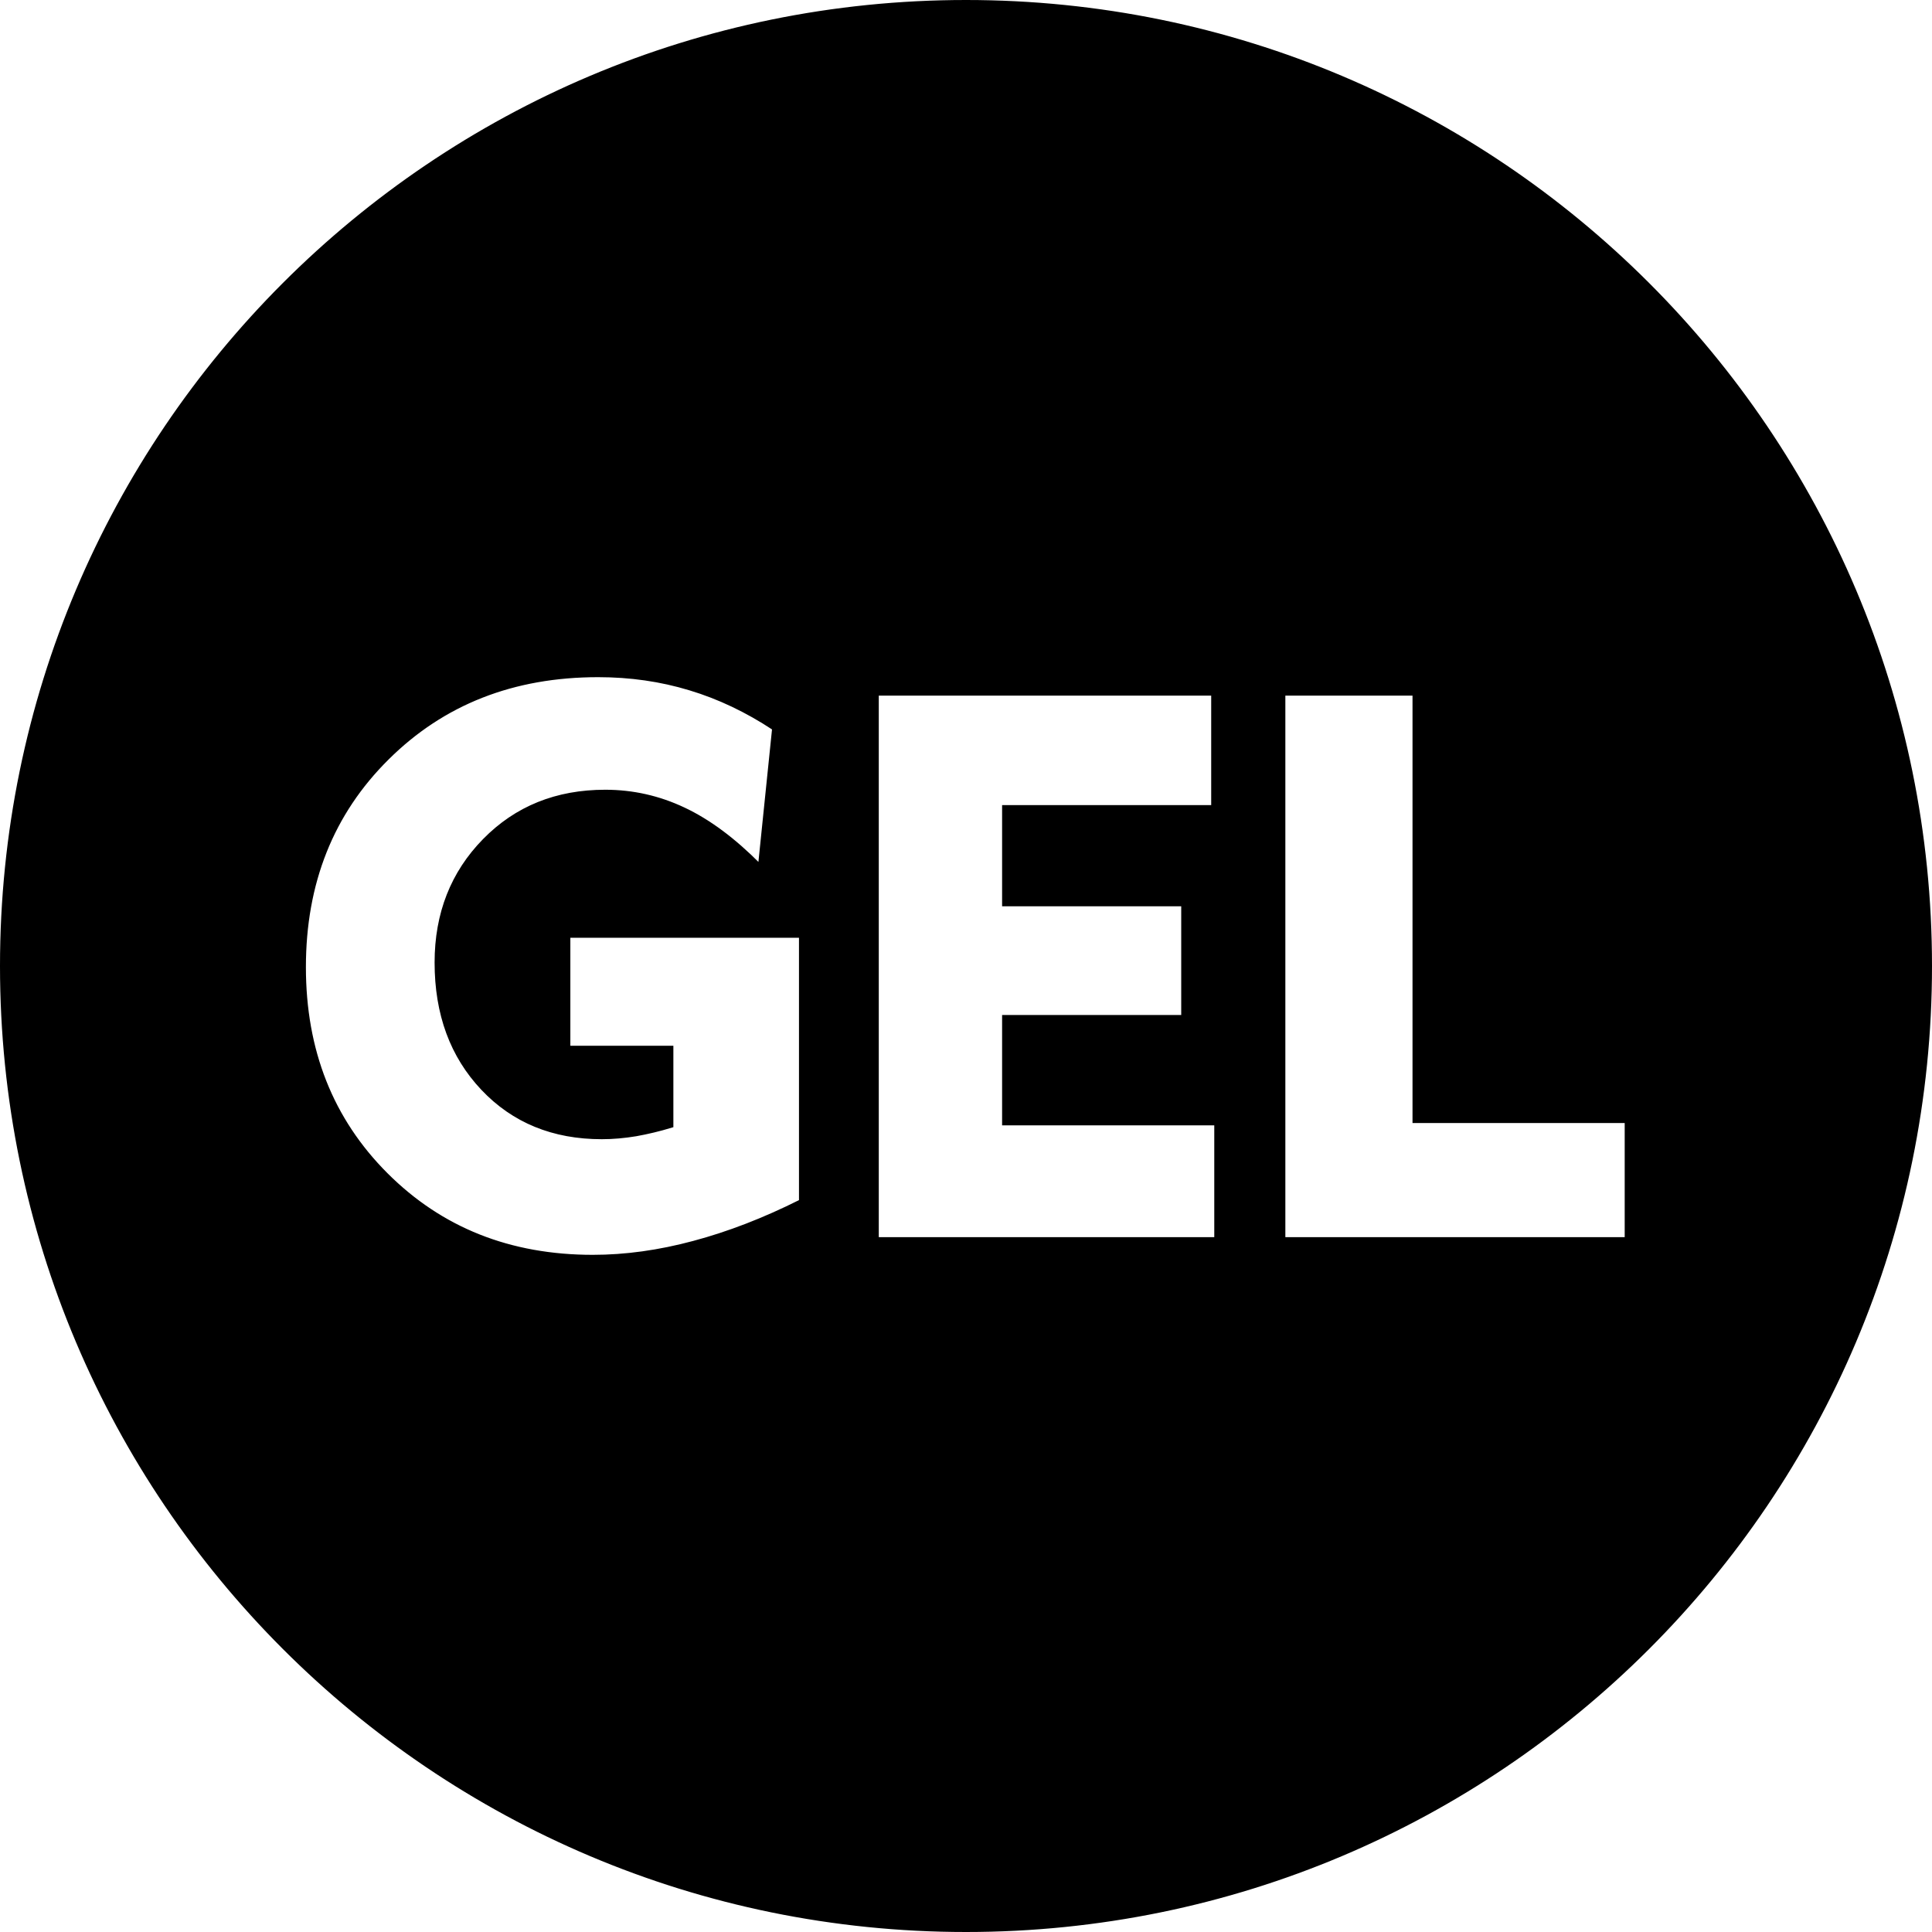 <?xml version="1.0" encoding="UTF-8"?>
<!DOCTYPE svg PUBLIC "-//W3C//DTD SVG 1.1//EN" "http://www.w3.org/Graphics/SVG/1.1/DTD/svg11.dtd">
<!-- Creator: CorelDRAW 2021.5 -->
<svg xmlns="http://www.w3.org/2000/svg" xml:space="preserve" width="1652px" height="1652px" version="1.1" style="shape-rendering:geometricPrecision; text-rendering:geometricPrecision; image-rendering:optimizeQuality; fill-rule:evenodd; clip-rule:evenodd"
viewBox="0 0 1652 1652"
 xmlns:xlink="http://www.w3.org/1999/xlink"
 xmlns:xodm="http://www.corel.com/coreldraw/odm/2003">
 <defs>
  <style type="text/css">
   <![CDATA[
    .str0 {stroke:black;stroke-width:2.36;stroke-miterlimit:22.926}
    .fil0 {fill:black}
   ]]>
  </style>
 </defs>
 <g id="Layer_x0020_1">
  <path class="fil0 str0" d="M826 1.18c455.54,0 824.82,369.28 824.82,824.82 0,455.54 -369.28,824.82 -824.82,824.82 -455.54,0 -824.82,-369.28 -824.82,-824.82 0,-455.54 369.28,-824.82 824.82,-824.82zm-141.63 799.51l0 226.24c-31.22,15.67 -61.68,27.39 -91.26,35.28 -29.69,7.99 -58.39,11.94 -86.22,11.94 -70.88,0 -129.61,-23.34 -176.39,-70.12 -46.78,-46.78 -70.11,-105.83 -70.11,-177.04 0,-71.98 23.66,-131.47 71.1,-178.47 47.44,-47.11 107.36,-70.67 180,-70.67 27.39,0 53.47,3.73 78.33,11.29 24.76,7.45 48.65,18.84 71.55,33.96l-11.95 116.46c-21.58,-21.8 -43.05,-37.8 -64.42,-47.88 -21.47,-10.18 -43.93,-15.22 -67.48,-15.22 -41.75,0 -76.26,13.91 -103.64,41.85 -27.39,27.93 -41.09,62.88 -41.09,104.73 0,44.15 13.26,80.09 39.66,108.03 26.4,27.93 60.48,41.85 102.11,41.85 9.64,0 19.39,-0.88 29.25,-2.52 9.86,-1.76 20.05,-4.17 30.79,-7.45l0 -67.6 -88.09 0 0 -94.66 197.86 0zm65.87 258.34l0 -465.4 286.6 0 0 95.97 -178.79 0 0 84.14 153.16 0 0 95.32 -153.16 0 0 92.03 181.42 0 0 97.94 -289.23 0zm347.65 0l0 -465.4 111.09 0 0 365.48 181.43 0 0 99.92 -292.52 0z"/>
 </g>
</svg>
